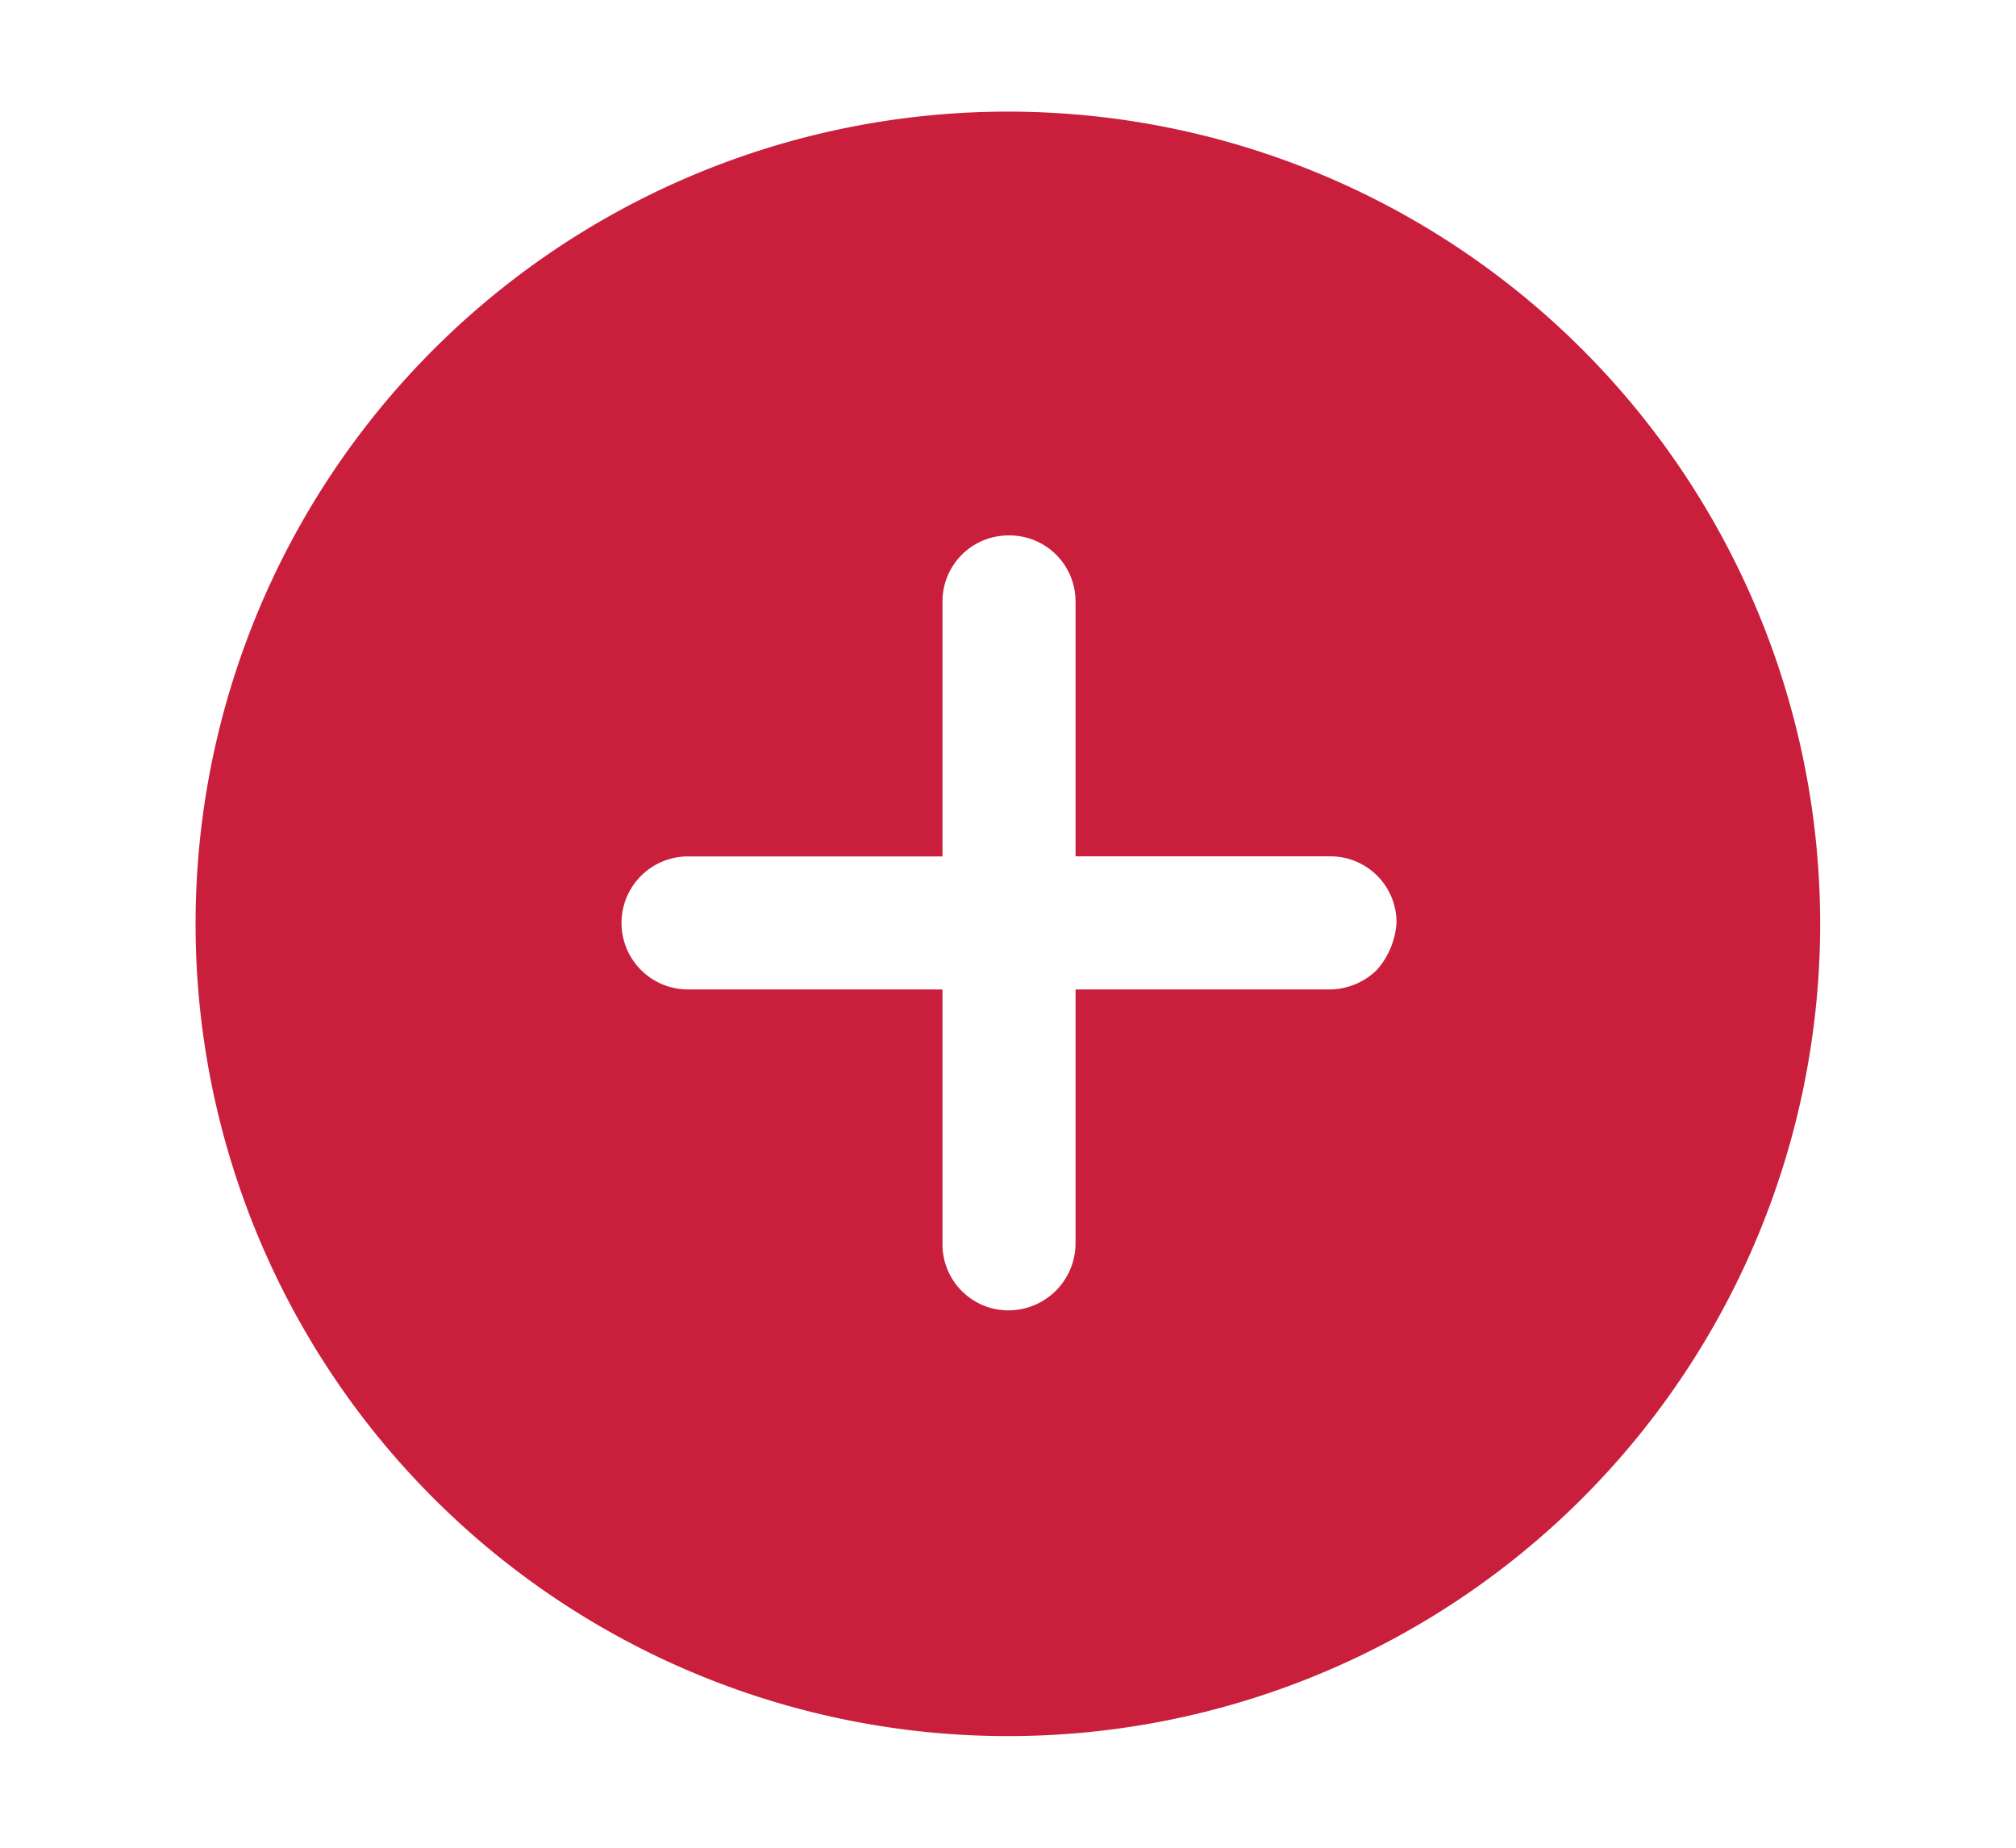 <svg xmlns="http://www.w3.org/2000/svg" xmlns:xlink="http://www.w3.org/1999/xlink" width="24" height="22" viewBox="0 0 24 22">
  <defs>
    <clipPath id="clip-add_post">
      <rect width="24" height="22"/>
    </clipPath>
  </defs>
  <g id="add_post" clip-path="url(#clip-add_post)">
    <rect width="24" height="22" fill="rgba(255,255,255,0)"/>
    <g id="Group_919" data-name="Group 919" transform="translate(-109.005 -175.187)">
      <g id="noun_add_929467" transform="translate(111.336 176.518)">
        <path id="Path_2112" data-name="Path 2112" d="M24.957,11.381a9.671,9.671,0,1,0,0,13.676A9.675,9.675,0,0,0,24.957,11.381Zm-2.446,7.386a.814.814,0,0,1-.559.233H18.923v3.029a.8.8,0,0,1-.792.792.786.786,0,0,1-.792-.792V19H14.31a.792.792,0,0,1,0-1.584h3.029V14.386a.786.786,0,0,1,.792-.792h0a.786.786,0,0,1,.792.792v3.029h3.029a.786.786,0,0,1,.792.792A.935.935,0,0,1,22.511,18.766Z" transform="translate(-8.45 -8.55)" fill="#c91f3c"/>
      </g>
    </g>
  </g>
</svg>

